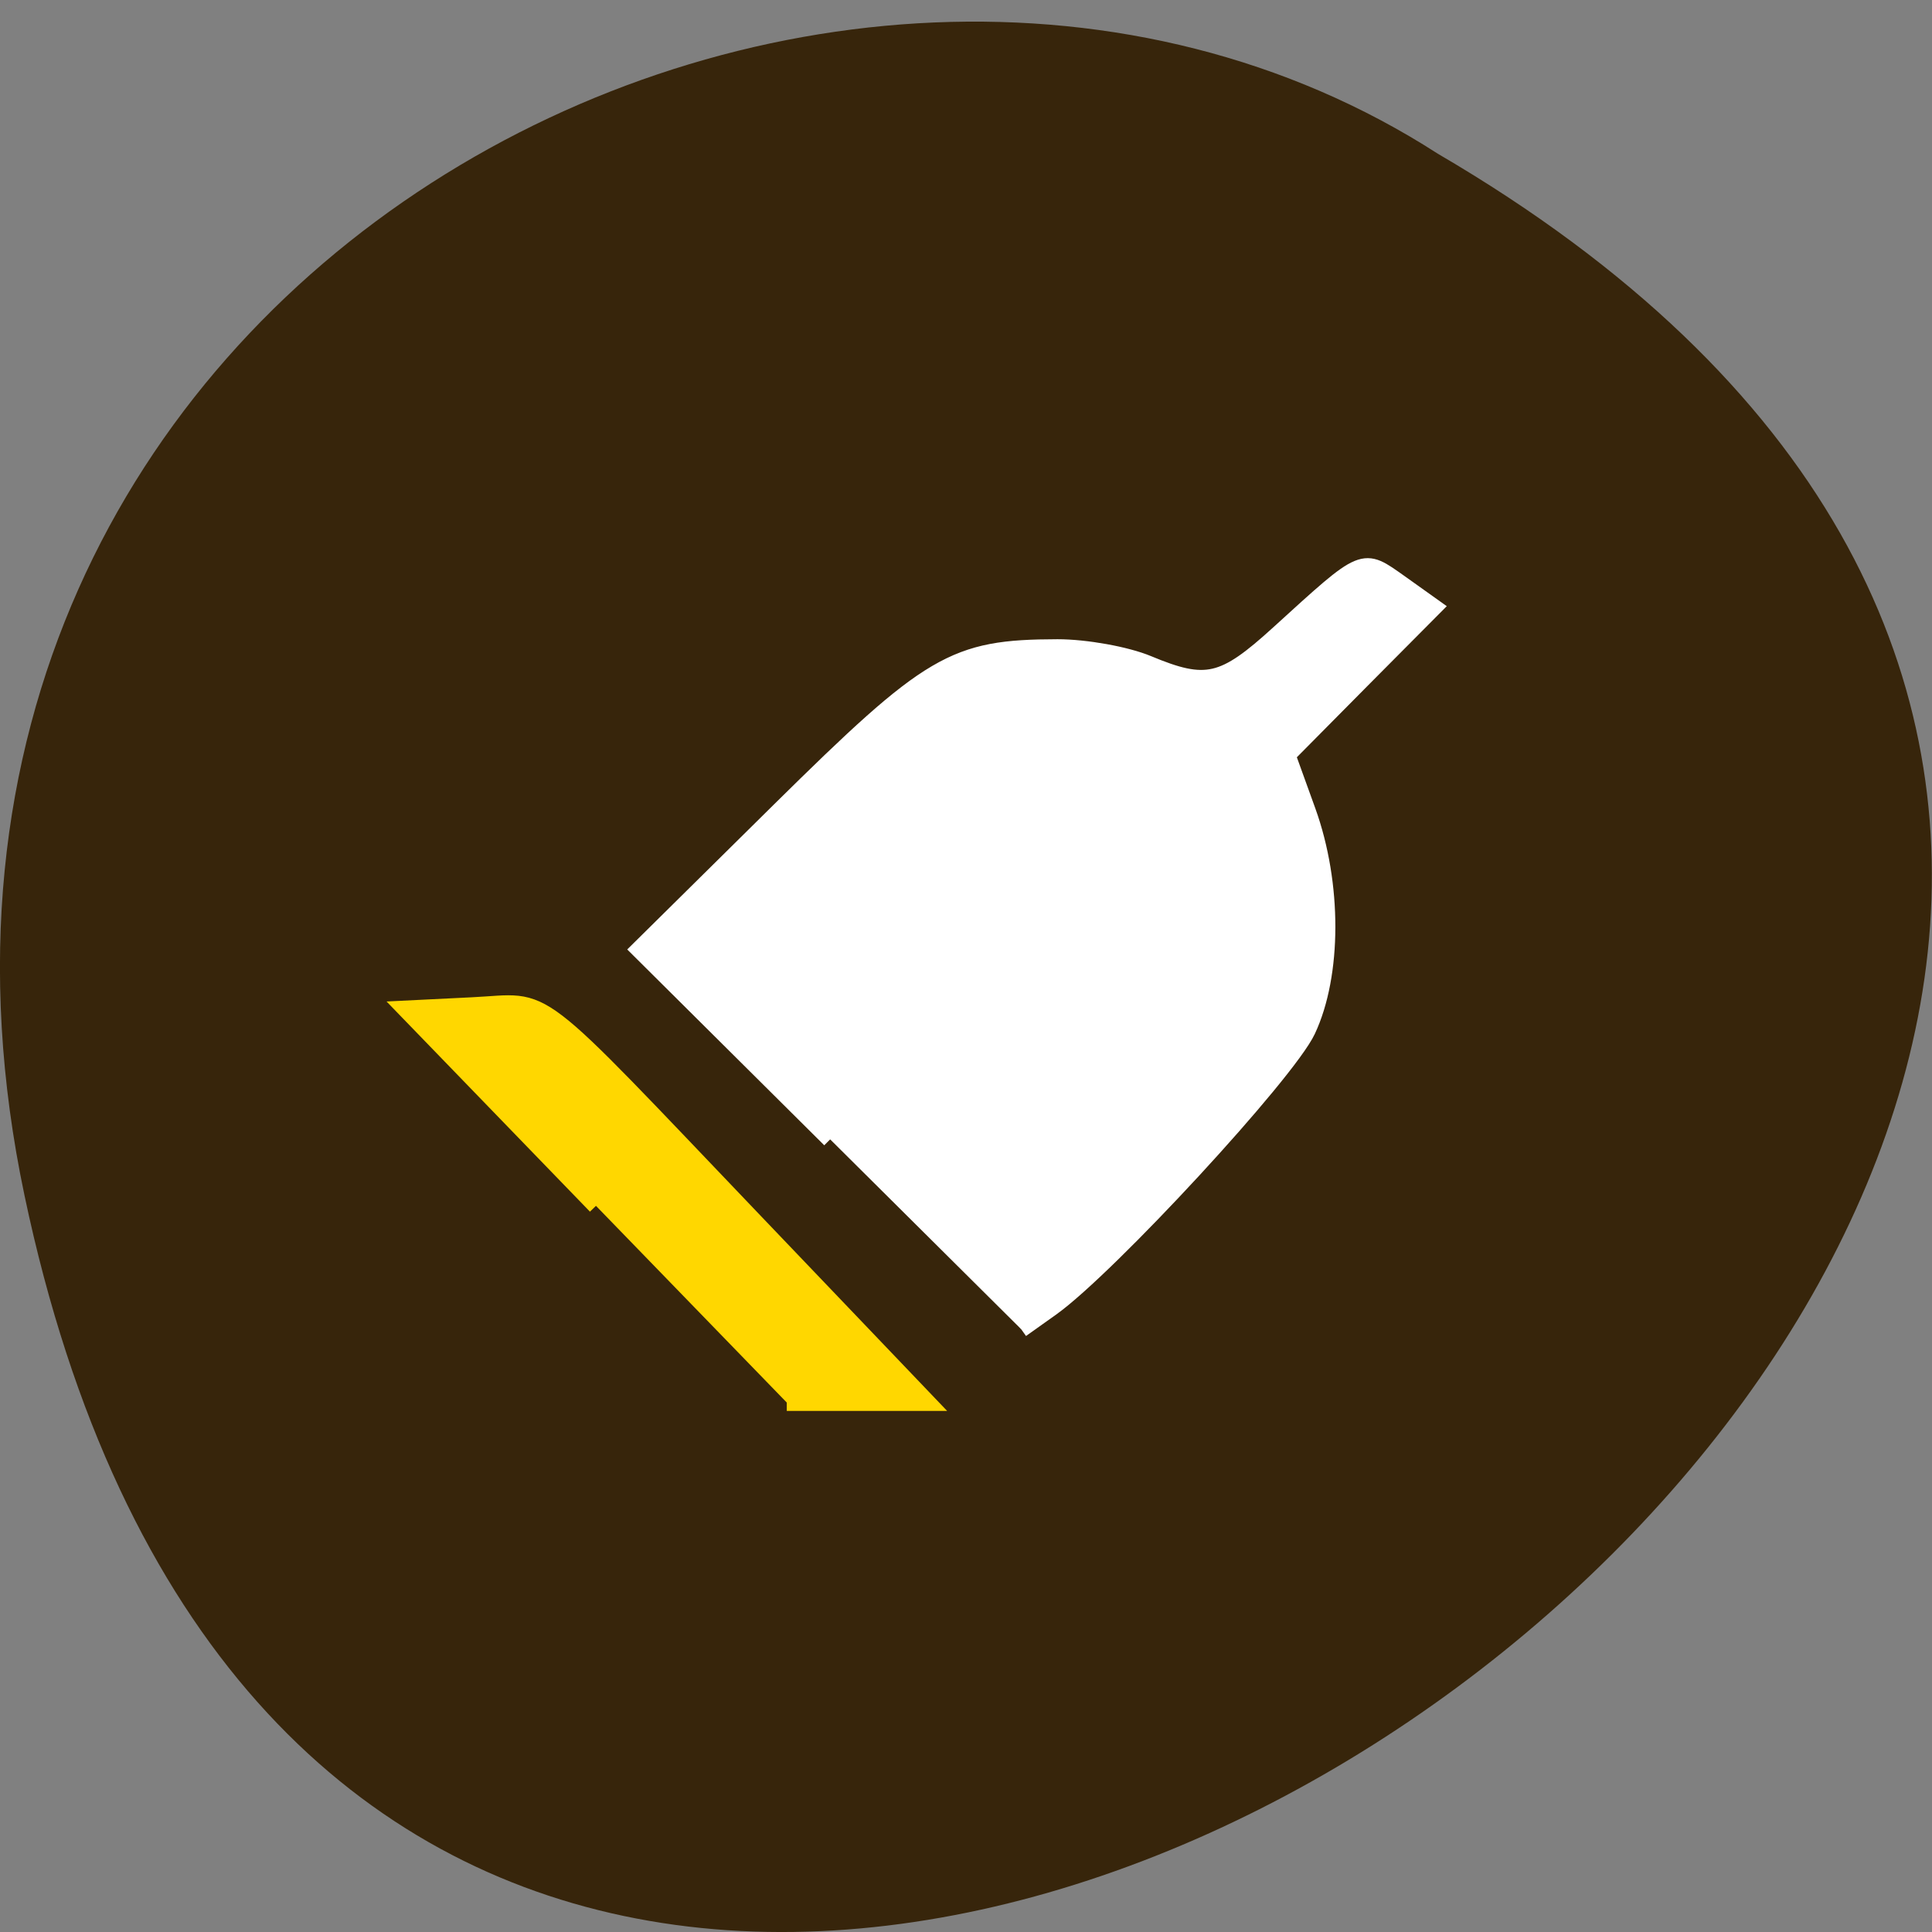 <svg xmlns="http://www.w3.org/2000/svg" viewBox="0 0 32 32"><rect x="0" y="0" width="32" height="32" fill="#808080" stroke="none"/><path d="m 0.406 19.801 c 6.246 29.652 49.23 -2.18 23.41 -17.254 c -10.03 -6.461 -26.625 2 -23.41 17.254" fill="#37250b"/><g stroke-width="2.219" transform="scale(0.125)"><path d="m 110 150.97 l -25.313 -25.16 l 18.625 -18.406 c 20 -19.75 23.06 -21.563 36.813 -21.594 c 3.75 0 9.125 0.969 11.969 2.156 c 7.719 3.219 10 2.688 17.344 -4 c 11.5 -10.469 11.03 -10.25 16.09 -6.688 l 4.469 3.188 l -9.719 9.781 l -9.719 9.813 l 2.688 7.438 c 3.469 9.625 3.438 21.656 -0.031 29.03 c -2.688 5.719 -26.344 31.344 -33.906 36.75 l -4 2.844" fill="#fff" stroke="#fff"/><path d="m 78.969 159.78 l -25.25 -26.09 l 8.875 -0.438 c 10.5 -0.5 7.094 -3.094 37.438 28.656 l 22.875 23.938 h -18.656" fill="#ffd700" stroke="#ffd700"/></g></svg>